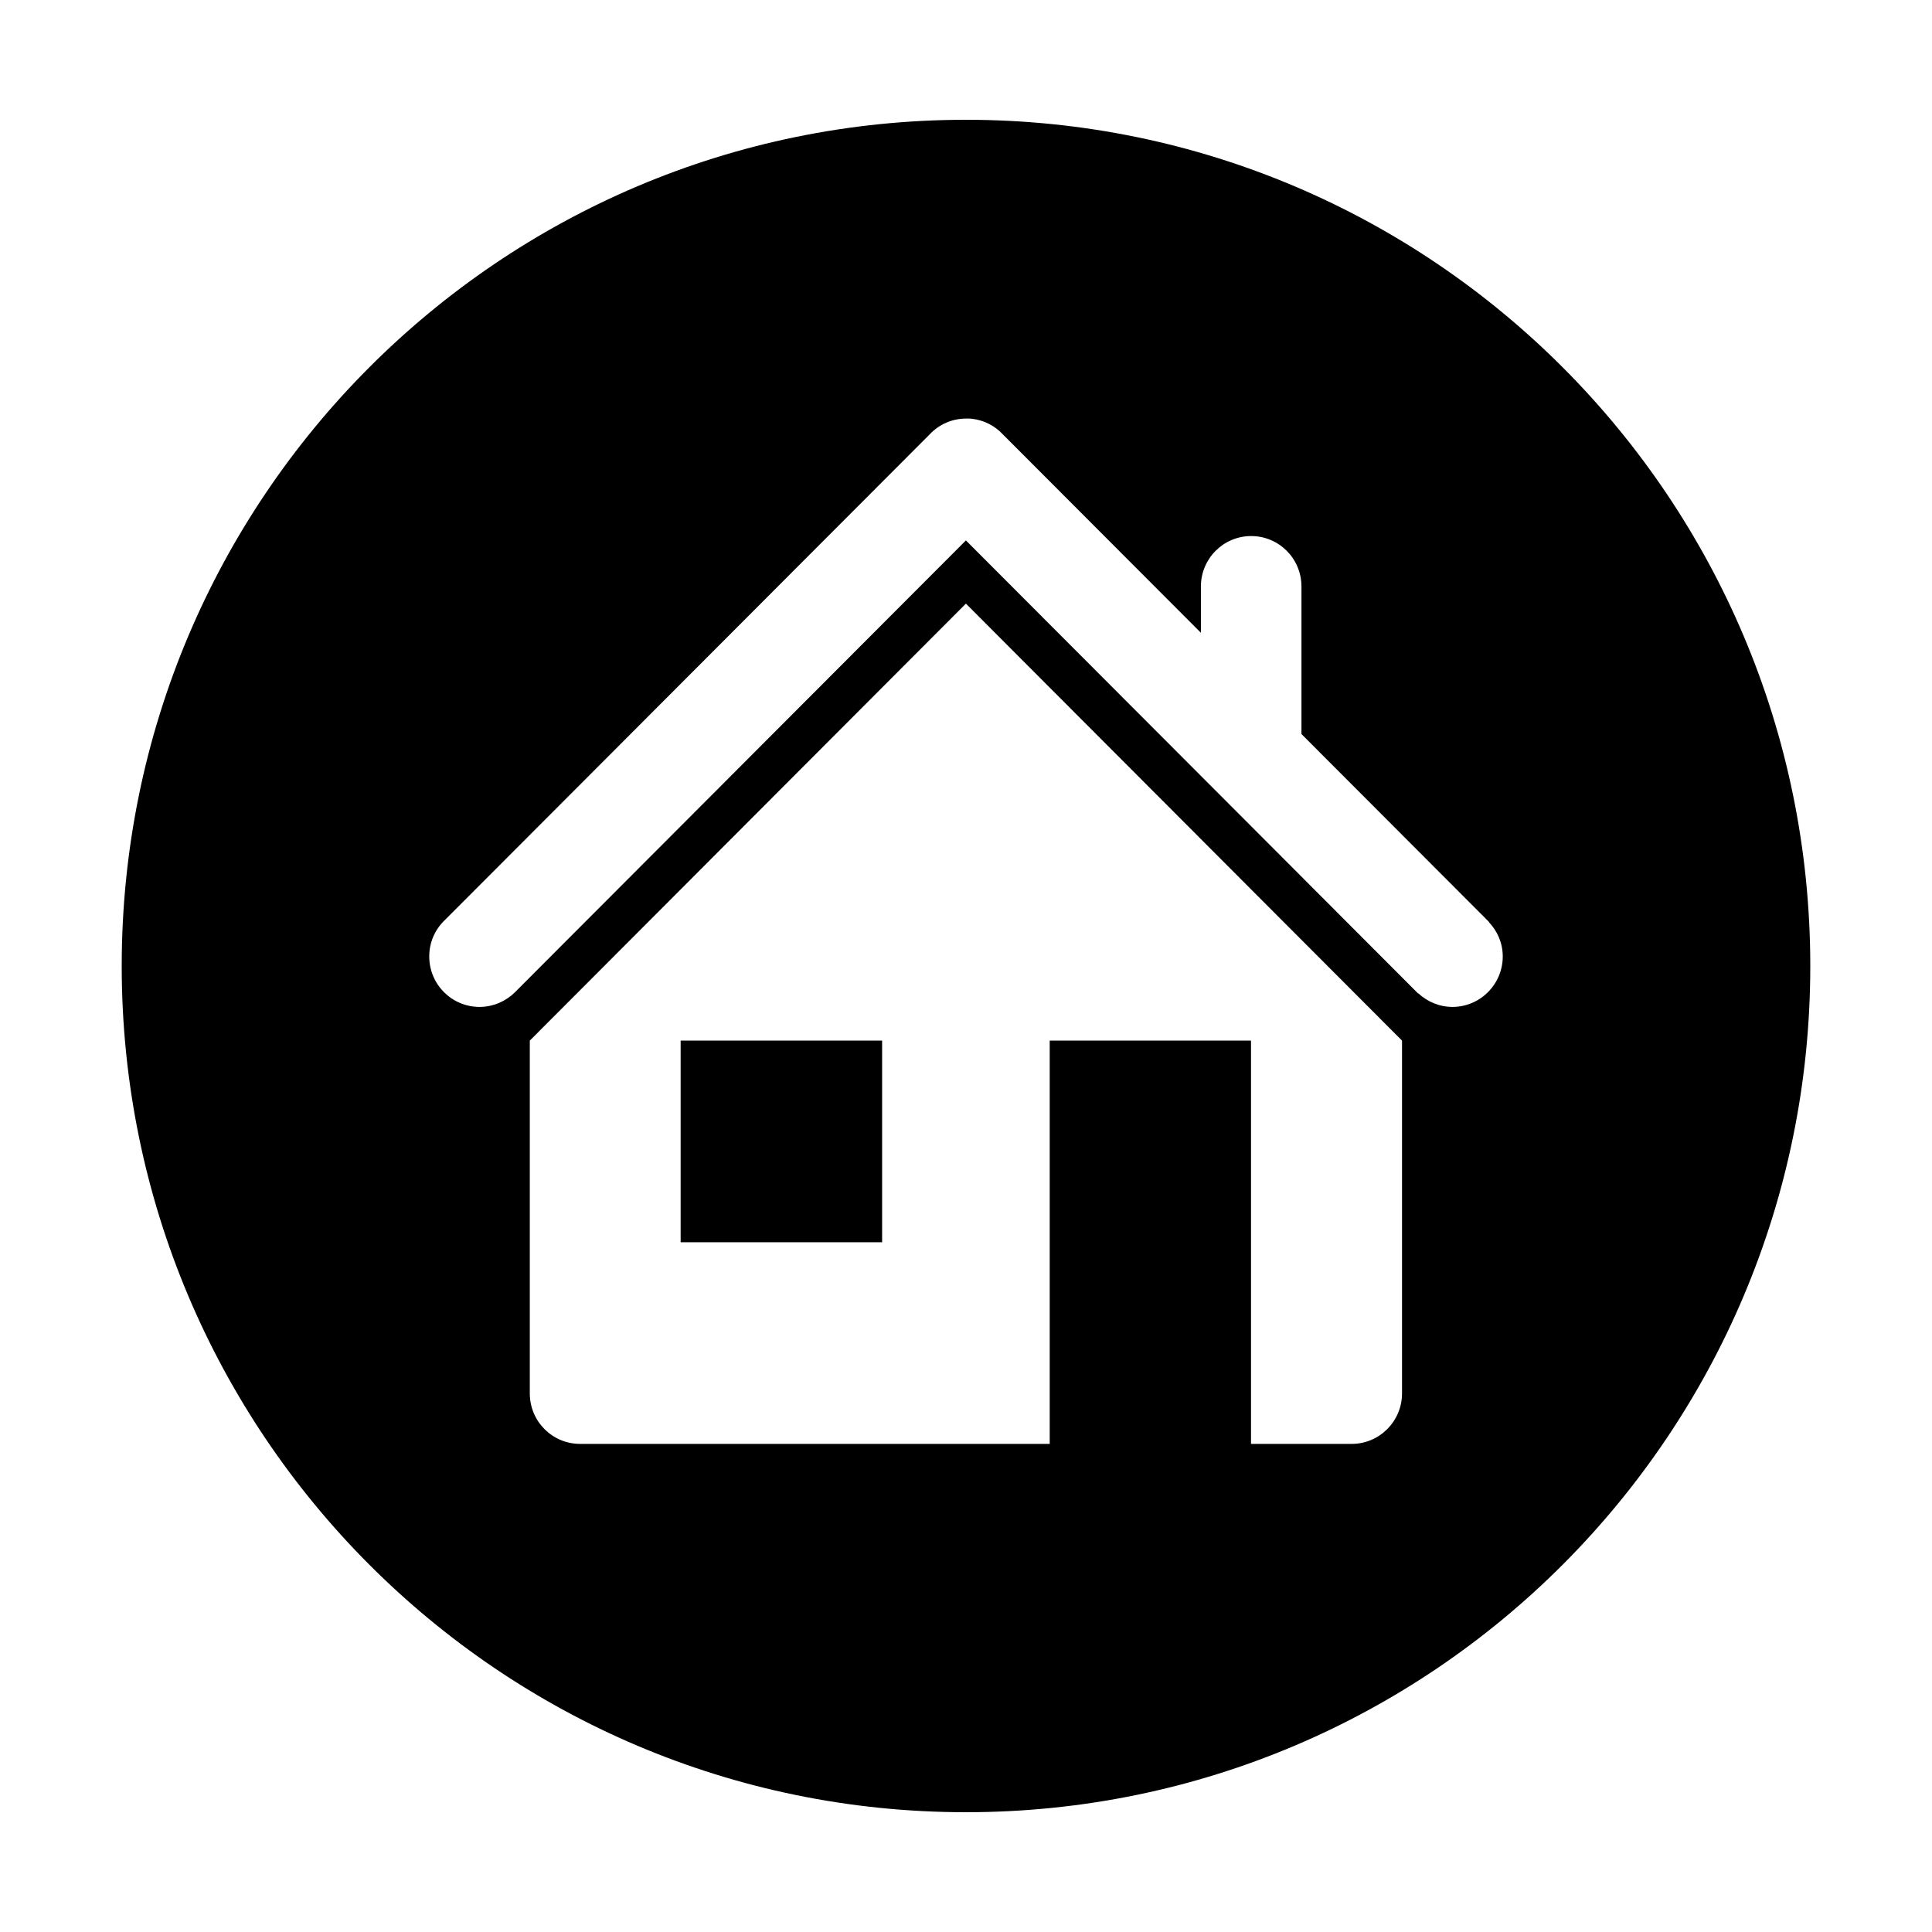 <?xml version="1.0" standalone="no"?><!DOCTYPE svg PUBLIC "-//W3C//DTD SVG 1.1//EN" "http://www.w3.org/Graphics/SVG/1.1/DTD/svg11.dtd"><svg t="1501229327903" class="icon" style="" viewBox="0 0 1024 1024" version="1.1" xmlns="http://www.w3.org/2000/svg" p-id="1384" xmlns:xlink="http://www.w3.org/1999/xlink" width="200" height="200"><defs><style type="text/css"></style></defs><path d="M512 63.488c-247.14 0-447.488 200.805-447.488 448.512s200.348 448.512 447.488 448.512 447.488-200.805 447.488-448.512-200.348-448.512-447.488-448.512z m231.099 568.185V738.549c0 14.713-11.937 26.742-26.65 26.742h-53.39V551.541h-106.691v213.75H307.456c-14.713 0-26.65-11.937-26.65-26.742V551.54l231.146-231.608 231.146 231.608v80.133z m26.742-97.992c-7.033 0-13.325-2.776-18.136-7.217l-0.093 0.093L512.601 287.082l-0.648-0.648-239.104 239.567c-4.812 4.719-11.474 7.68-18.692 7.68-14.713 0-26.65-11.937-26.65-26.742 0-7.588 3.146-14.435 8.236-19.247l257.148-257.61c4.811-5.089 11.659-8.236 19.246-8.236H513.711c0.37 0 0.831 0.093 1.202 0.093h0.093c6.569 0.74 12.4 3.794 16.562 8.328L636.501 335.385v-24.521c0-14.805 11.937-26.742 26.65-26.742 14.713 0 26.65 11.937 26.65 26.742v78.19l99.565 99.75-0.092 0.093c4.442 4.719 7.217 11.012 7.217 18.044 0.001 14.712-11.936 26.741-26.649 26.741z" p-id="1385"></path><path d="M360.756 551.54h106.782v106.875H360.756z" p-id="1386"></path></svg>
